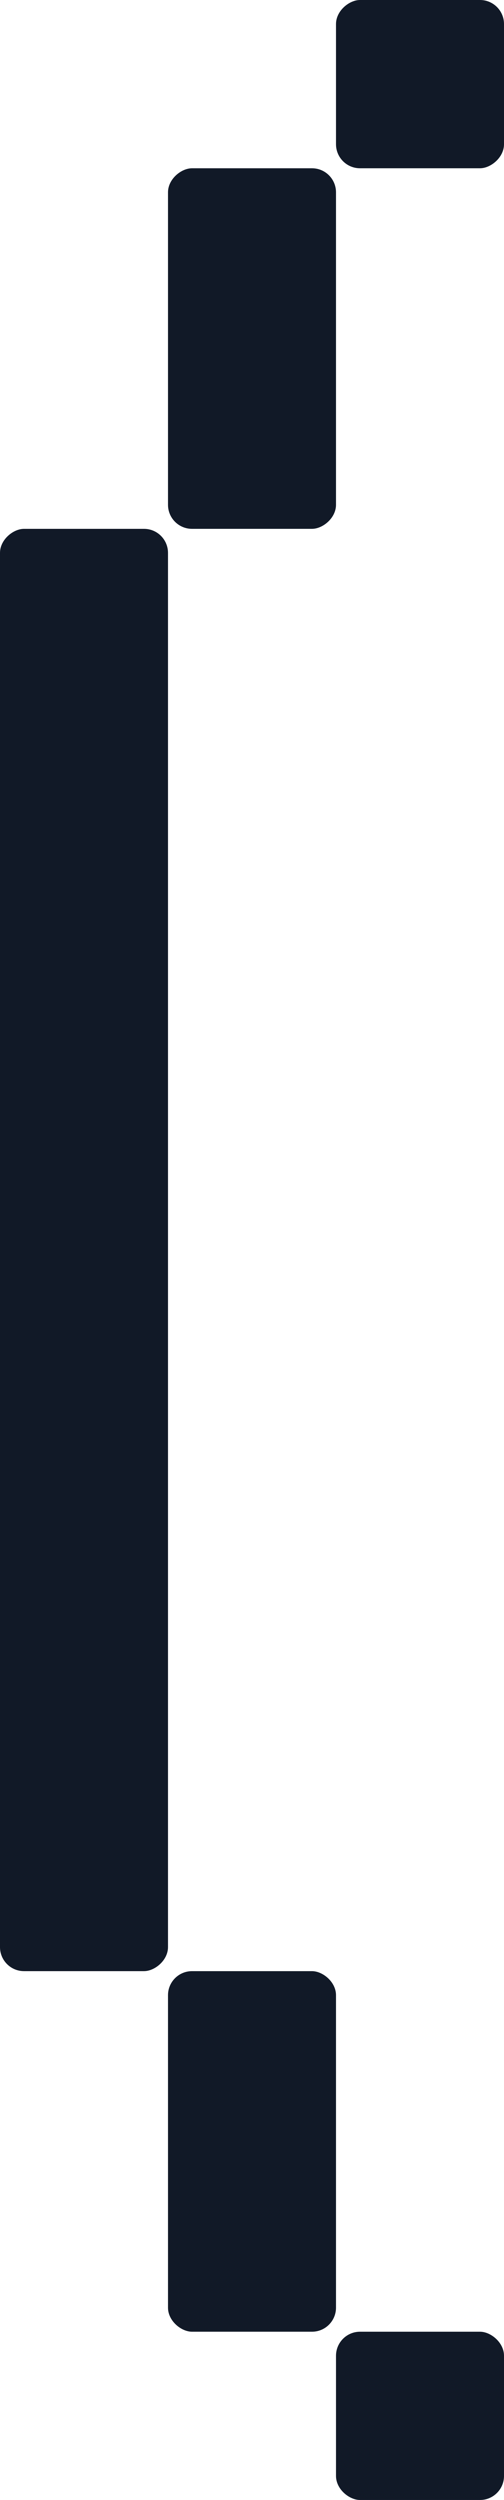 <svg width="21" height="104" viewBox="0 0 21 104" fill="none" xmlns="http://www.w3.org/2000/svg">
<rect x="21" width="7" height="7" rx="1" transform="rotate(90 21 0)" fill="#111927"/>
<rect width="7" height="7" rx="1" transform="matrix(-4.37114e-08 -1 -1 4.37114e-08 21 104)" fill="#111927"/>
<rect x="14" y="7" width="15" height="7" rx="1" transform="rotate(90 14 7)" fill="#111927"/>
<rect width="15" height="7" rx="1" transform="matrix(-4.37114e-08 -1 -1 4.37114e-08 14 97)" fill="#111927"/>
<rect x="7" y="22" width="60" height="7" rx="1" transform="rotate(90 7 22)" fill="#111927"/>
</svg>
